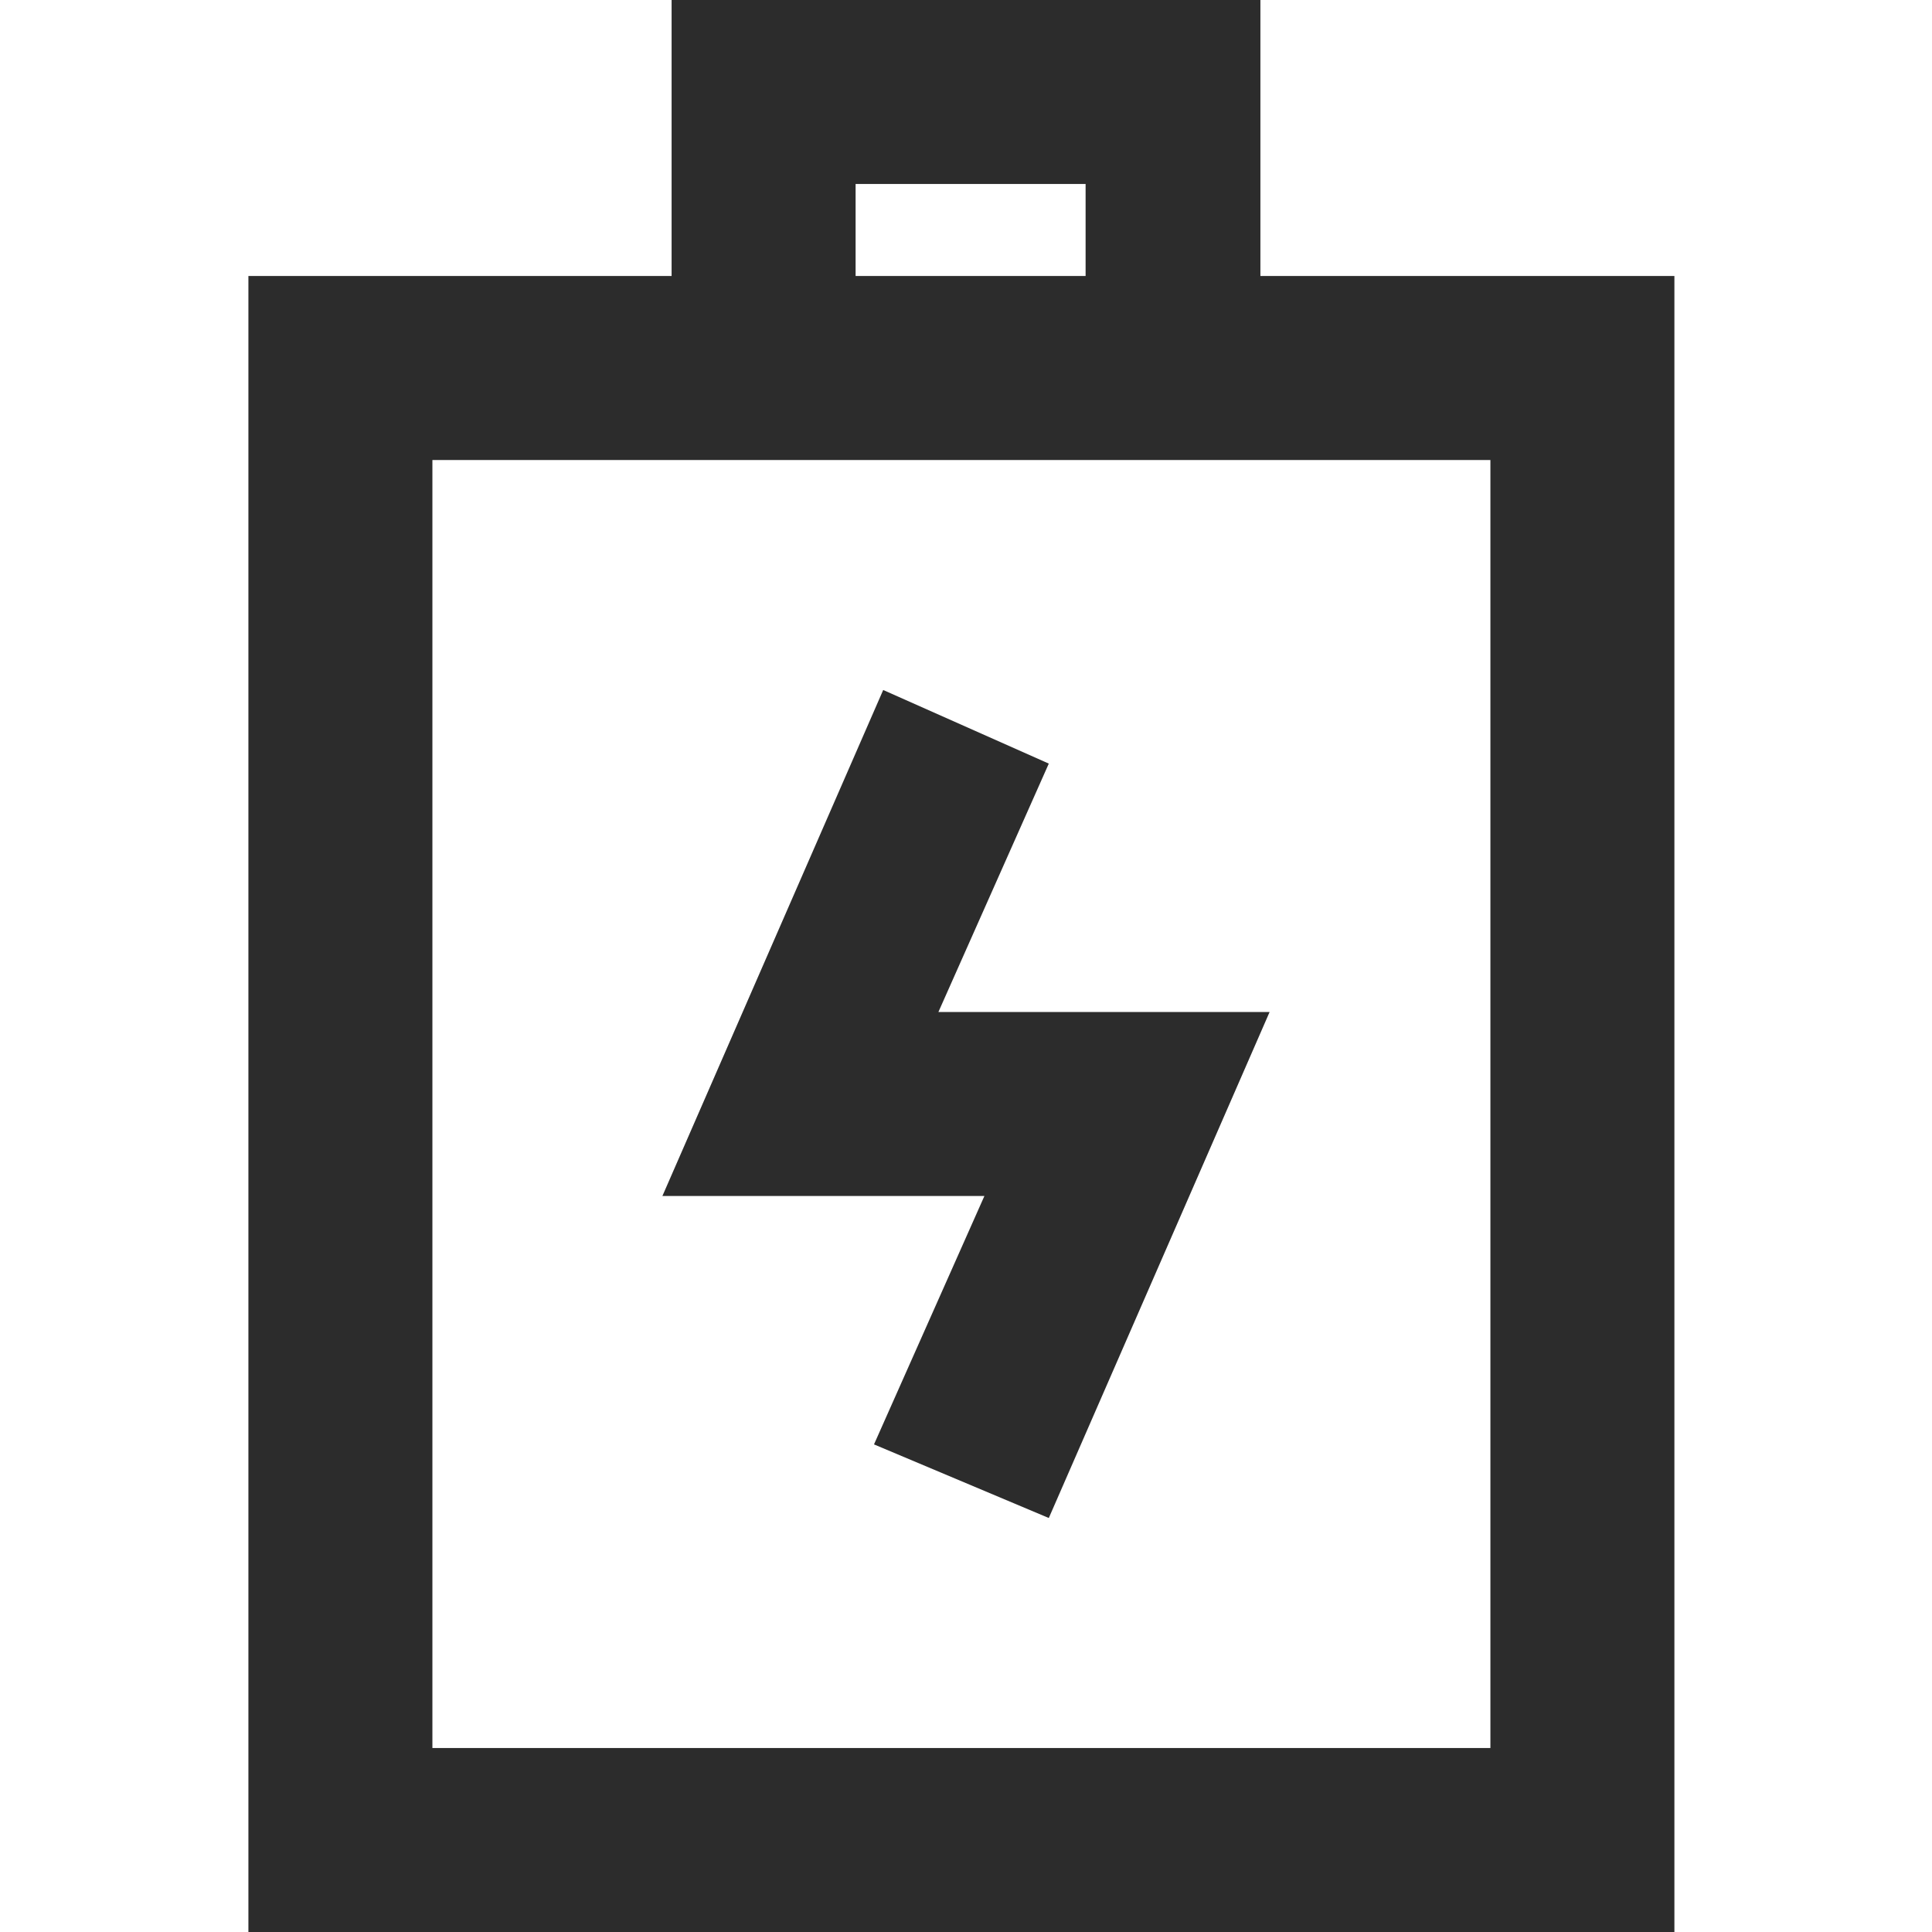 <?xml version="1.0" standalone="no"?><!DOCTYPE svg PUBLIC "-//W3C//DTD SVG 1.1//EN" "http://www.w3.org/Graphics/SVG/1.1/DTD/svg11.dtd"><svg t="1674181752347" class="icon" viewBox="0 0 1024 1024" version="1.1" xmlns="http://www.w3.org/2000/svg" p-id="4360" xmlns:xlink="http://www.w3.org/1999/xlink" width="200" height="200"><path d="M668.038 146.286V0H355.962v146.286H131.657v877.714h755.81V146.286h-219.429zM453.486 97.524h121.905v48.762H453.486V97.524z m341.333 828.952H229.181V243.81h560.762v682.667z" p-id="4361" fill="#2c2c2c"></path><path d="M555.886 404.724l-87.771-39.01L351.086 633.905h170.667l-58.514 131.657 92.648 39.01 117.029-268.19h-175.543z" p-id="4362" fill="#2c2c2c"></path></svg>
